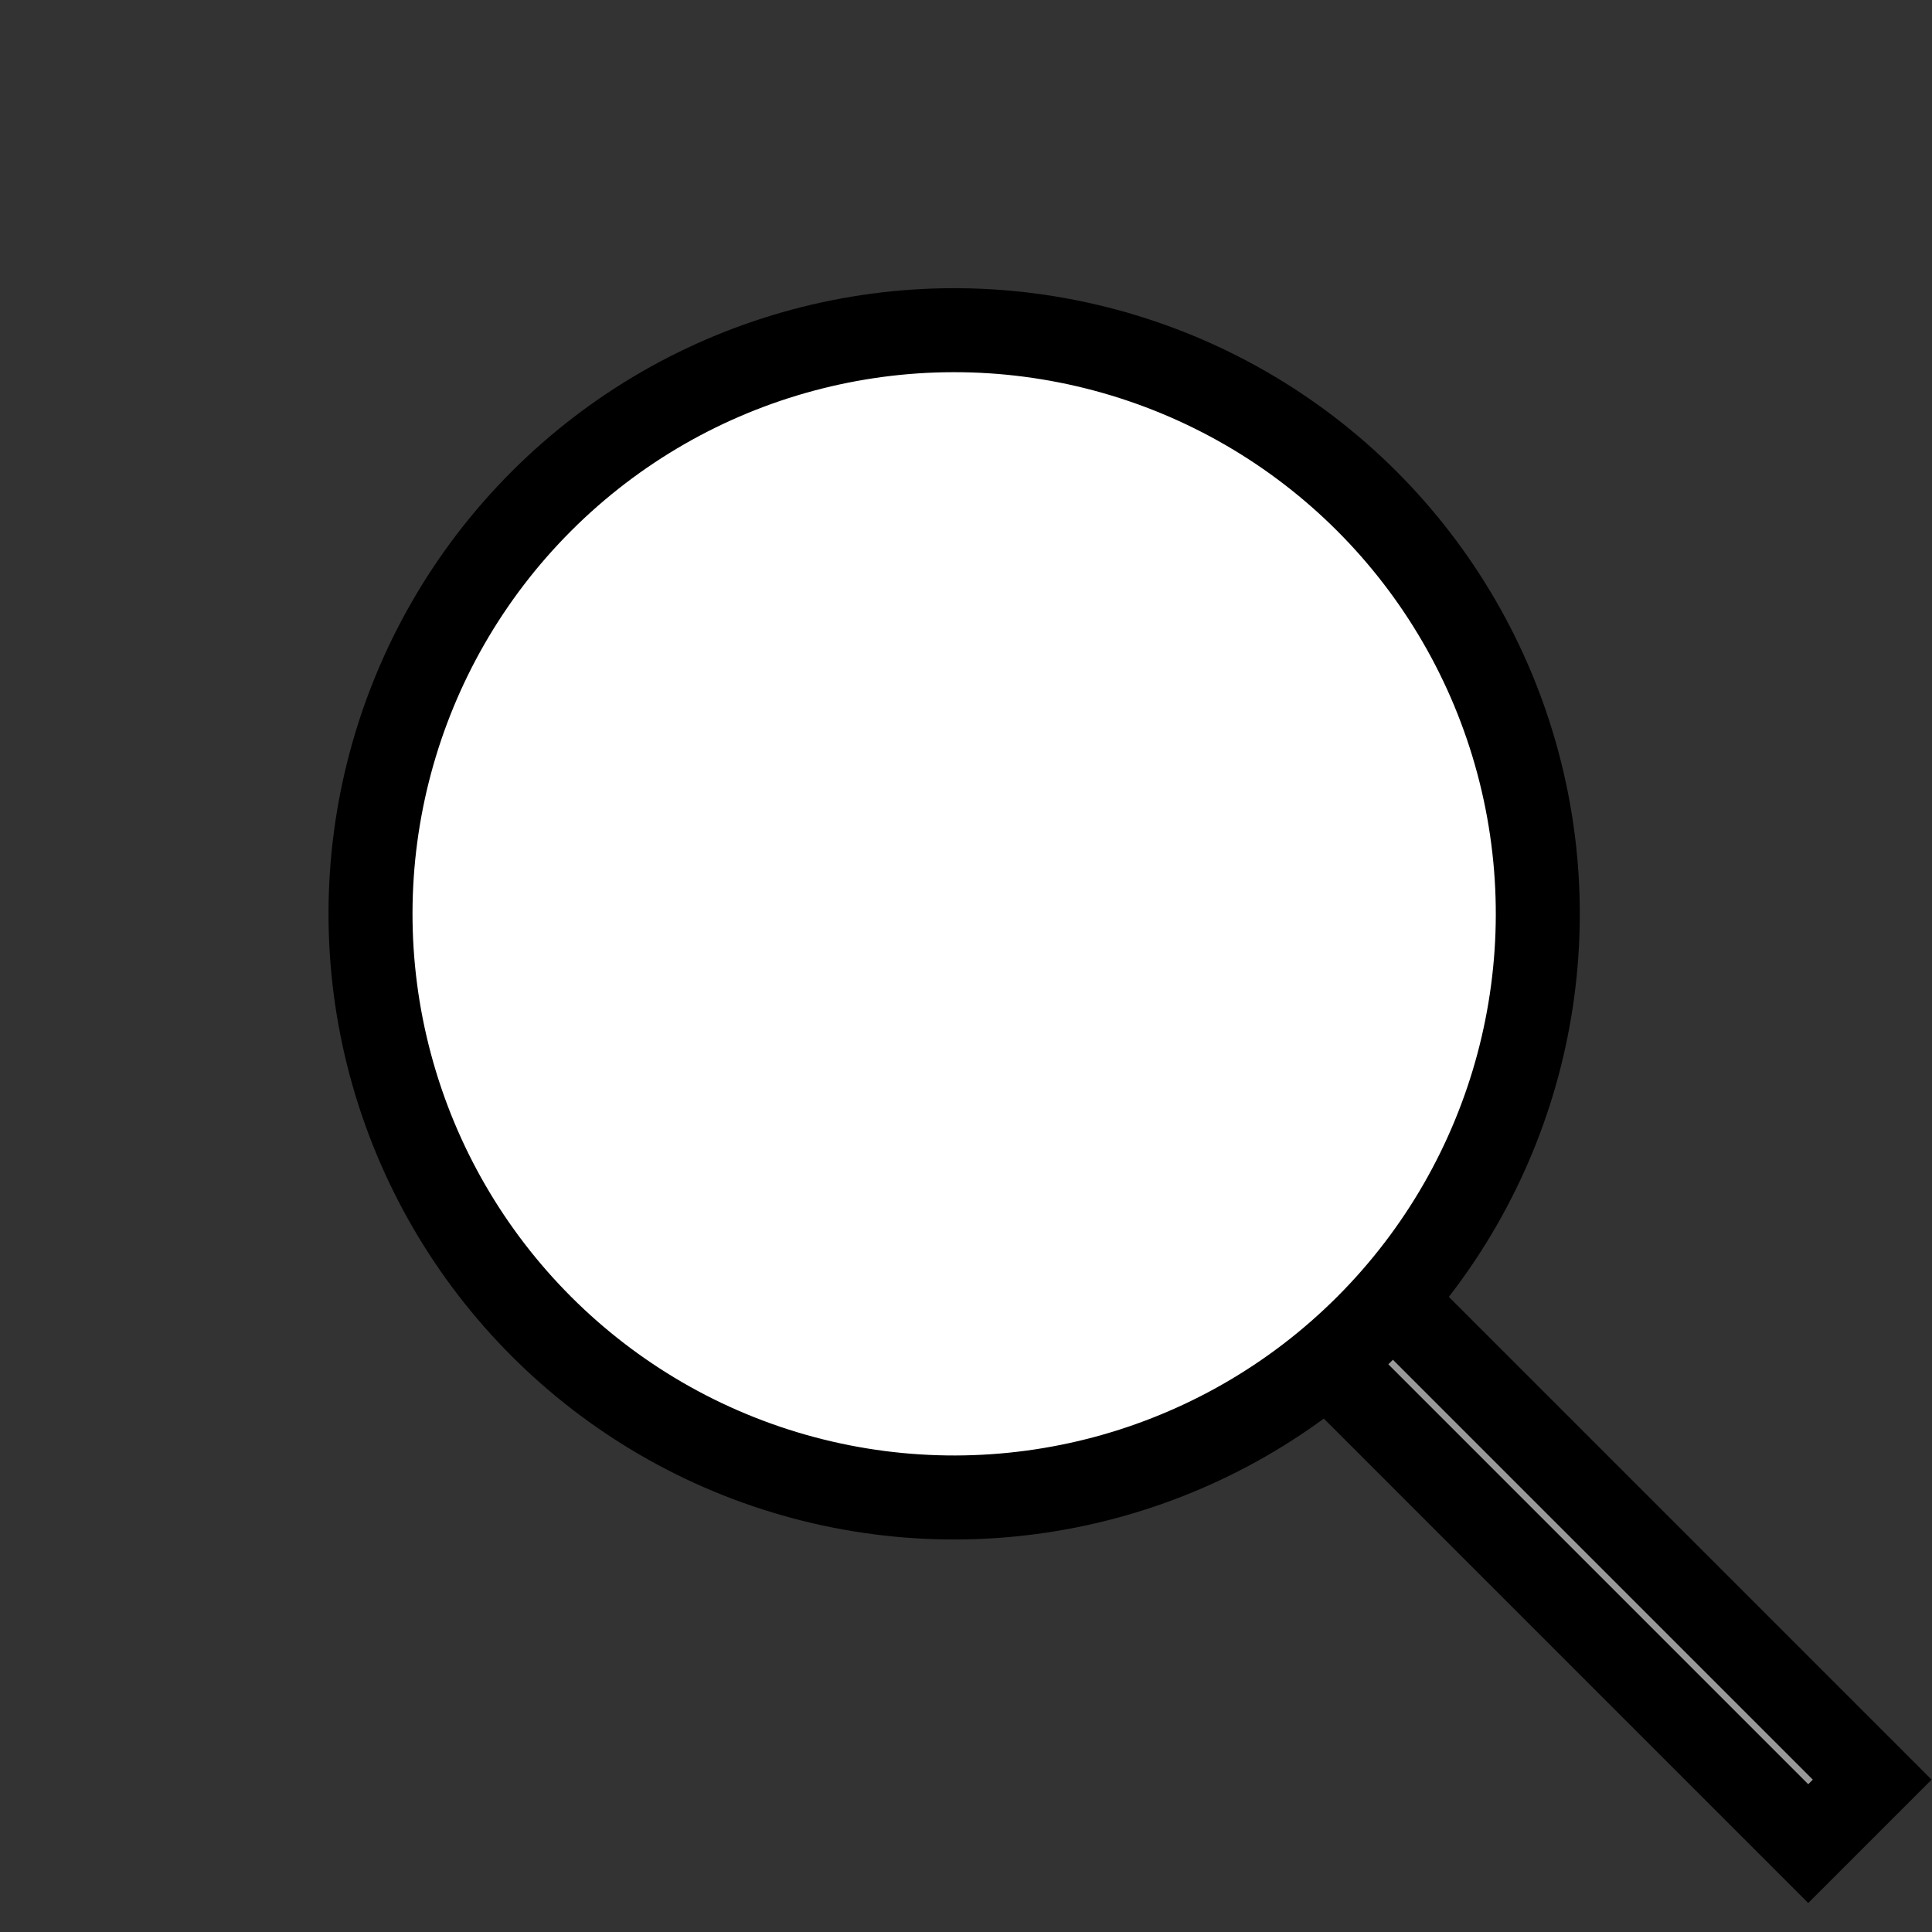 <svg width="23" height="23" viewBox="0 0 23 23" fill="none" xmlns="http://www.w3.org/2000/svg">
<rect x="0" y="0" width="23" height="23" fill="#333333" stroke="none"/>
<rect x="16.188" y="15.086" width="8.627" height="1.077" transform="rotate(45 16.188 15.086)" fill="#999999" stroke="black"/>
<circle cx="11.359" cy="10.879" r="6.948" transform="rotate(45 11.359 10.879)" fill="white" stroke="black"/>
</svg>
